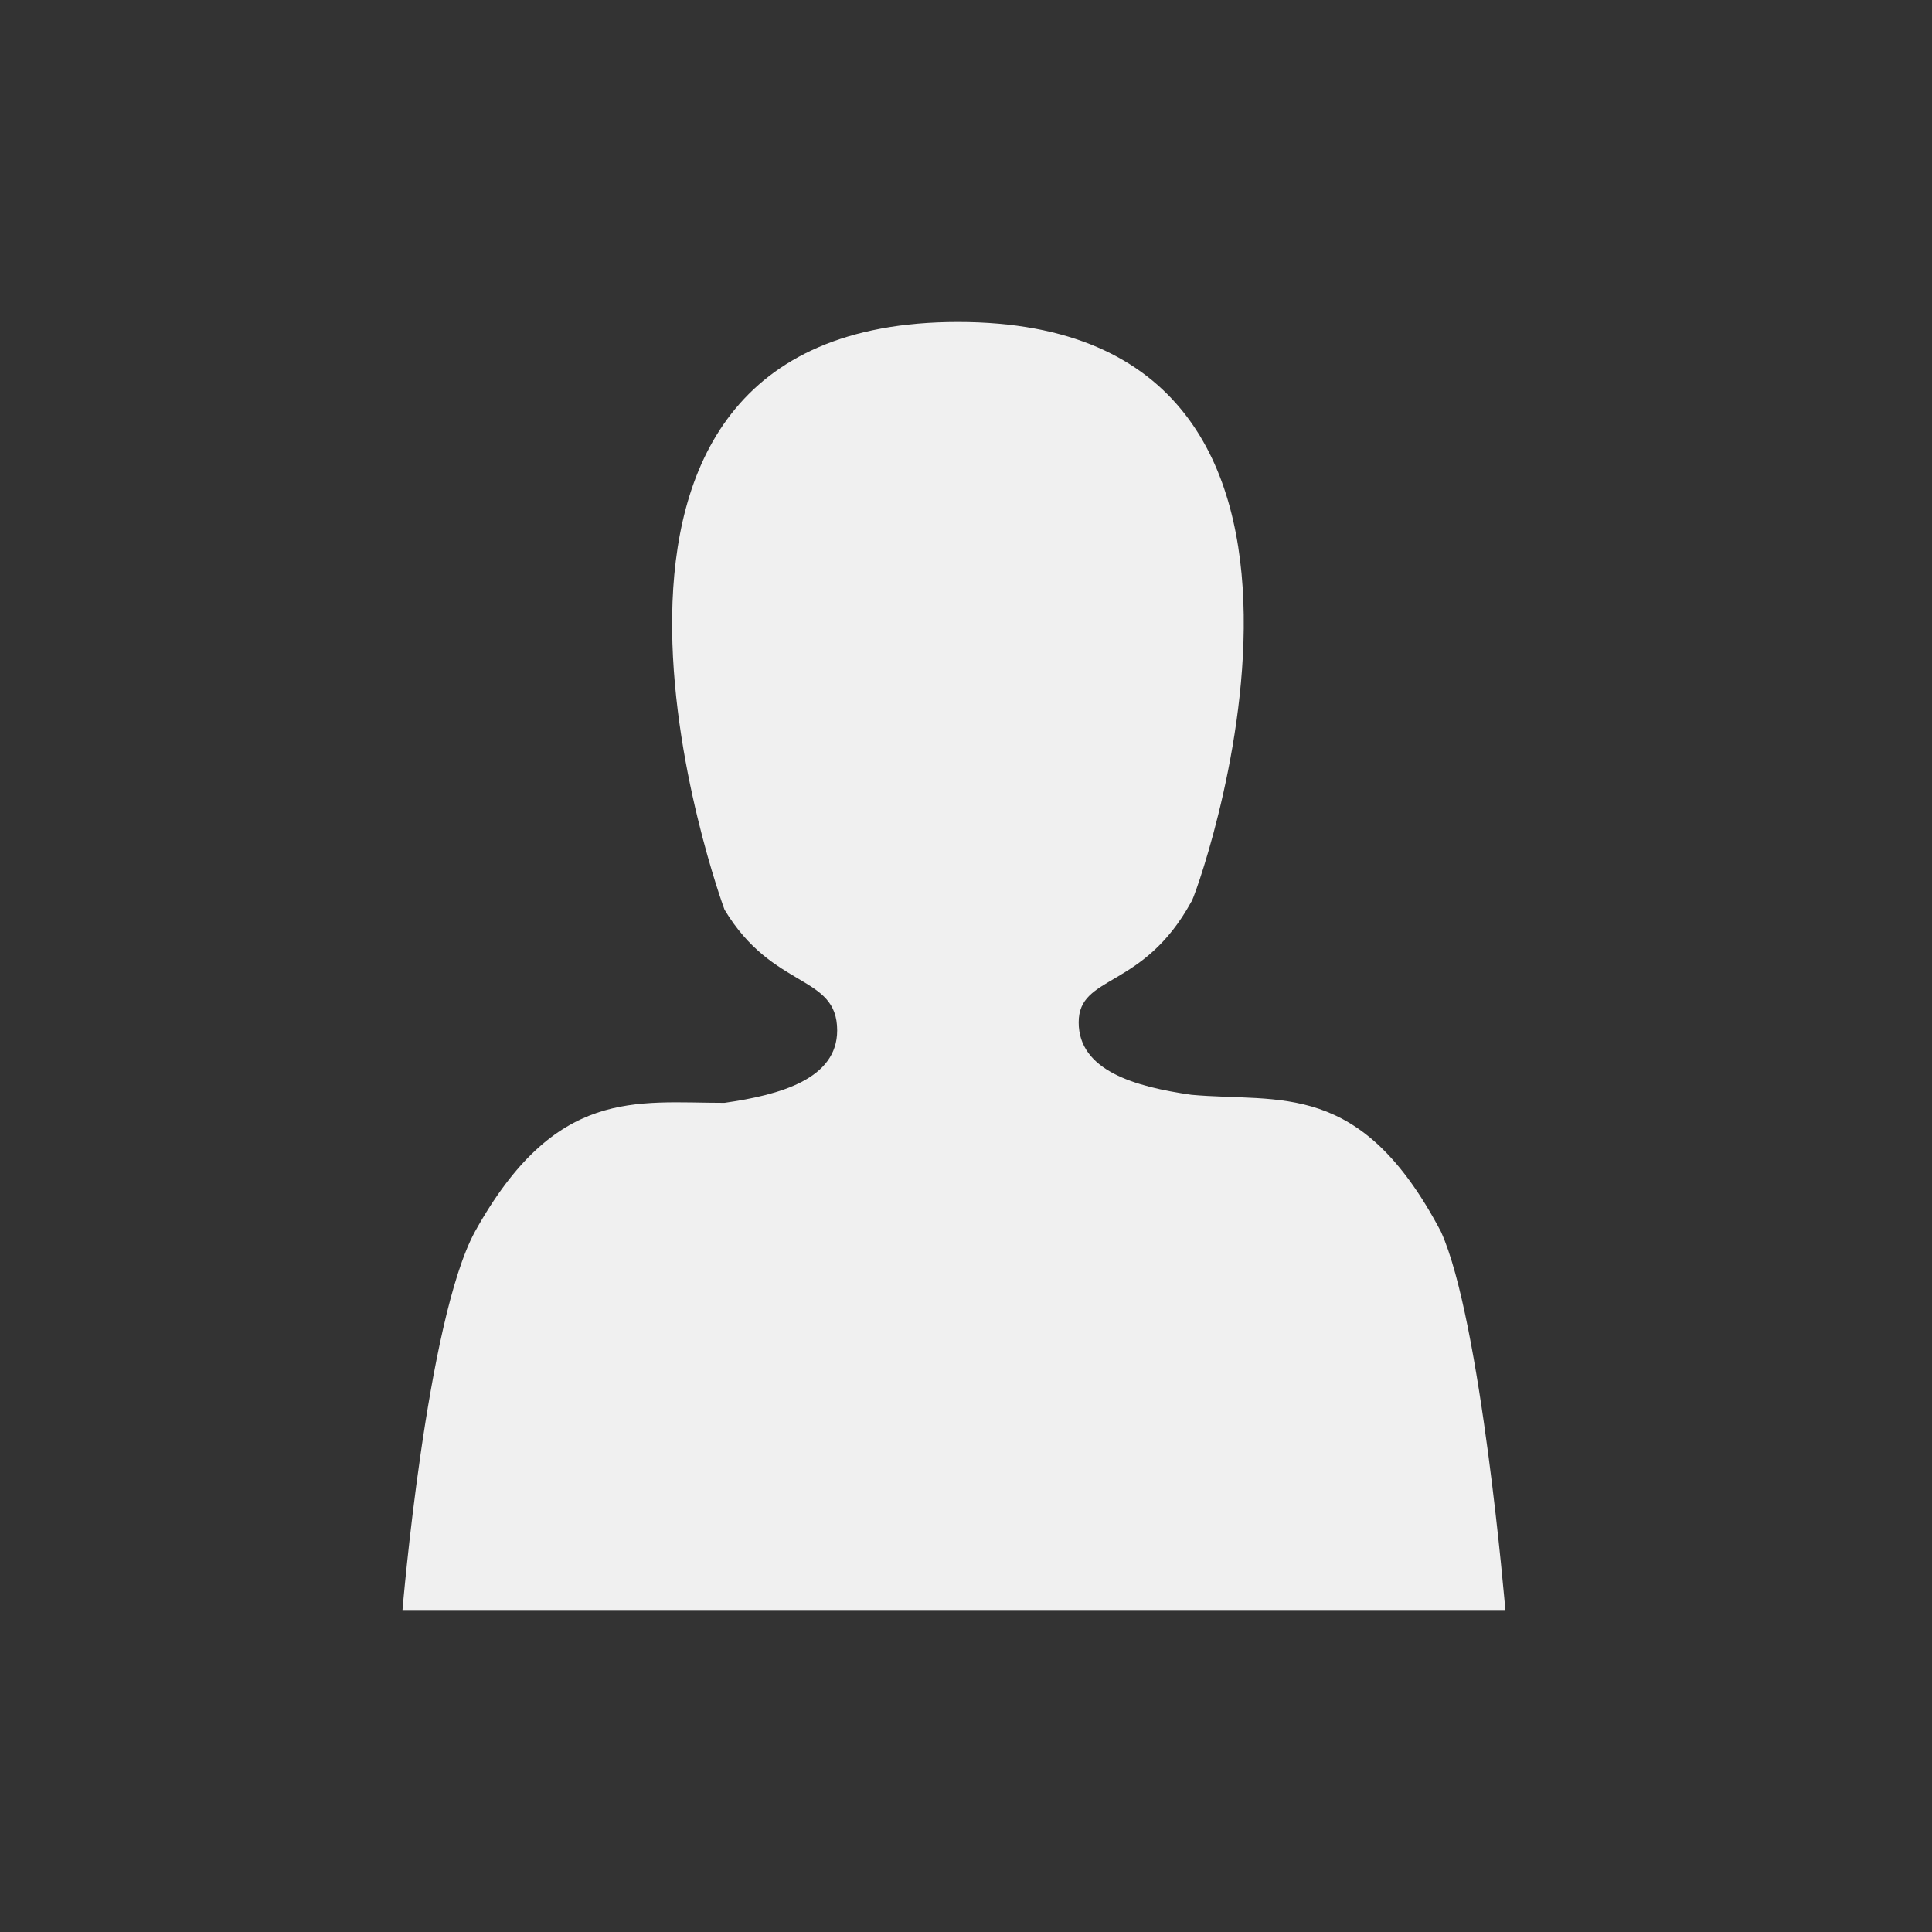 <svg width="65" height="65" viewBox="0 0 65 65" fill="none" xmlns="http://www.w3.org/2000/svg">
<rect x="0" y="0" width="65" height="65" fill="#333333" stroke="none"/>
<path d="M32.229 10.833C17.062 10.833 24.375 30.604 24.375 30.604C26 33.312 28.166 32.771 28.166 34.667C28.166 36.292 26.271 36.833 24.375 37.104C21.396 37.104 18.687 36.562 15.979 41.438C14.354 44.417 13.541 54.167 13.541 54.167H50.646C50.646 54.167 49.833 44.417 48.479 41.438C45.771 36.292 43.062 37.104 40.083 36.833C38.187 36.562 36.291 36.021 36.291 34.396C36.291 32.771 38.458 33.312 40.083 30.333C40.083 30.604 47.396 10.833 32.229 10.833V10.833Z" fill="#F0F0F0"/>
</svg>
